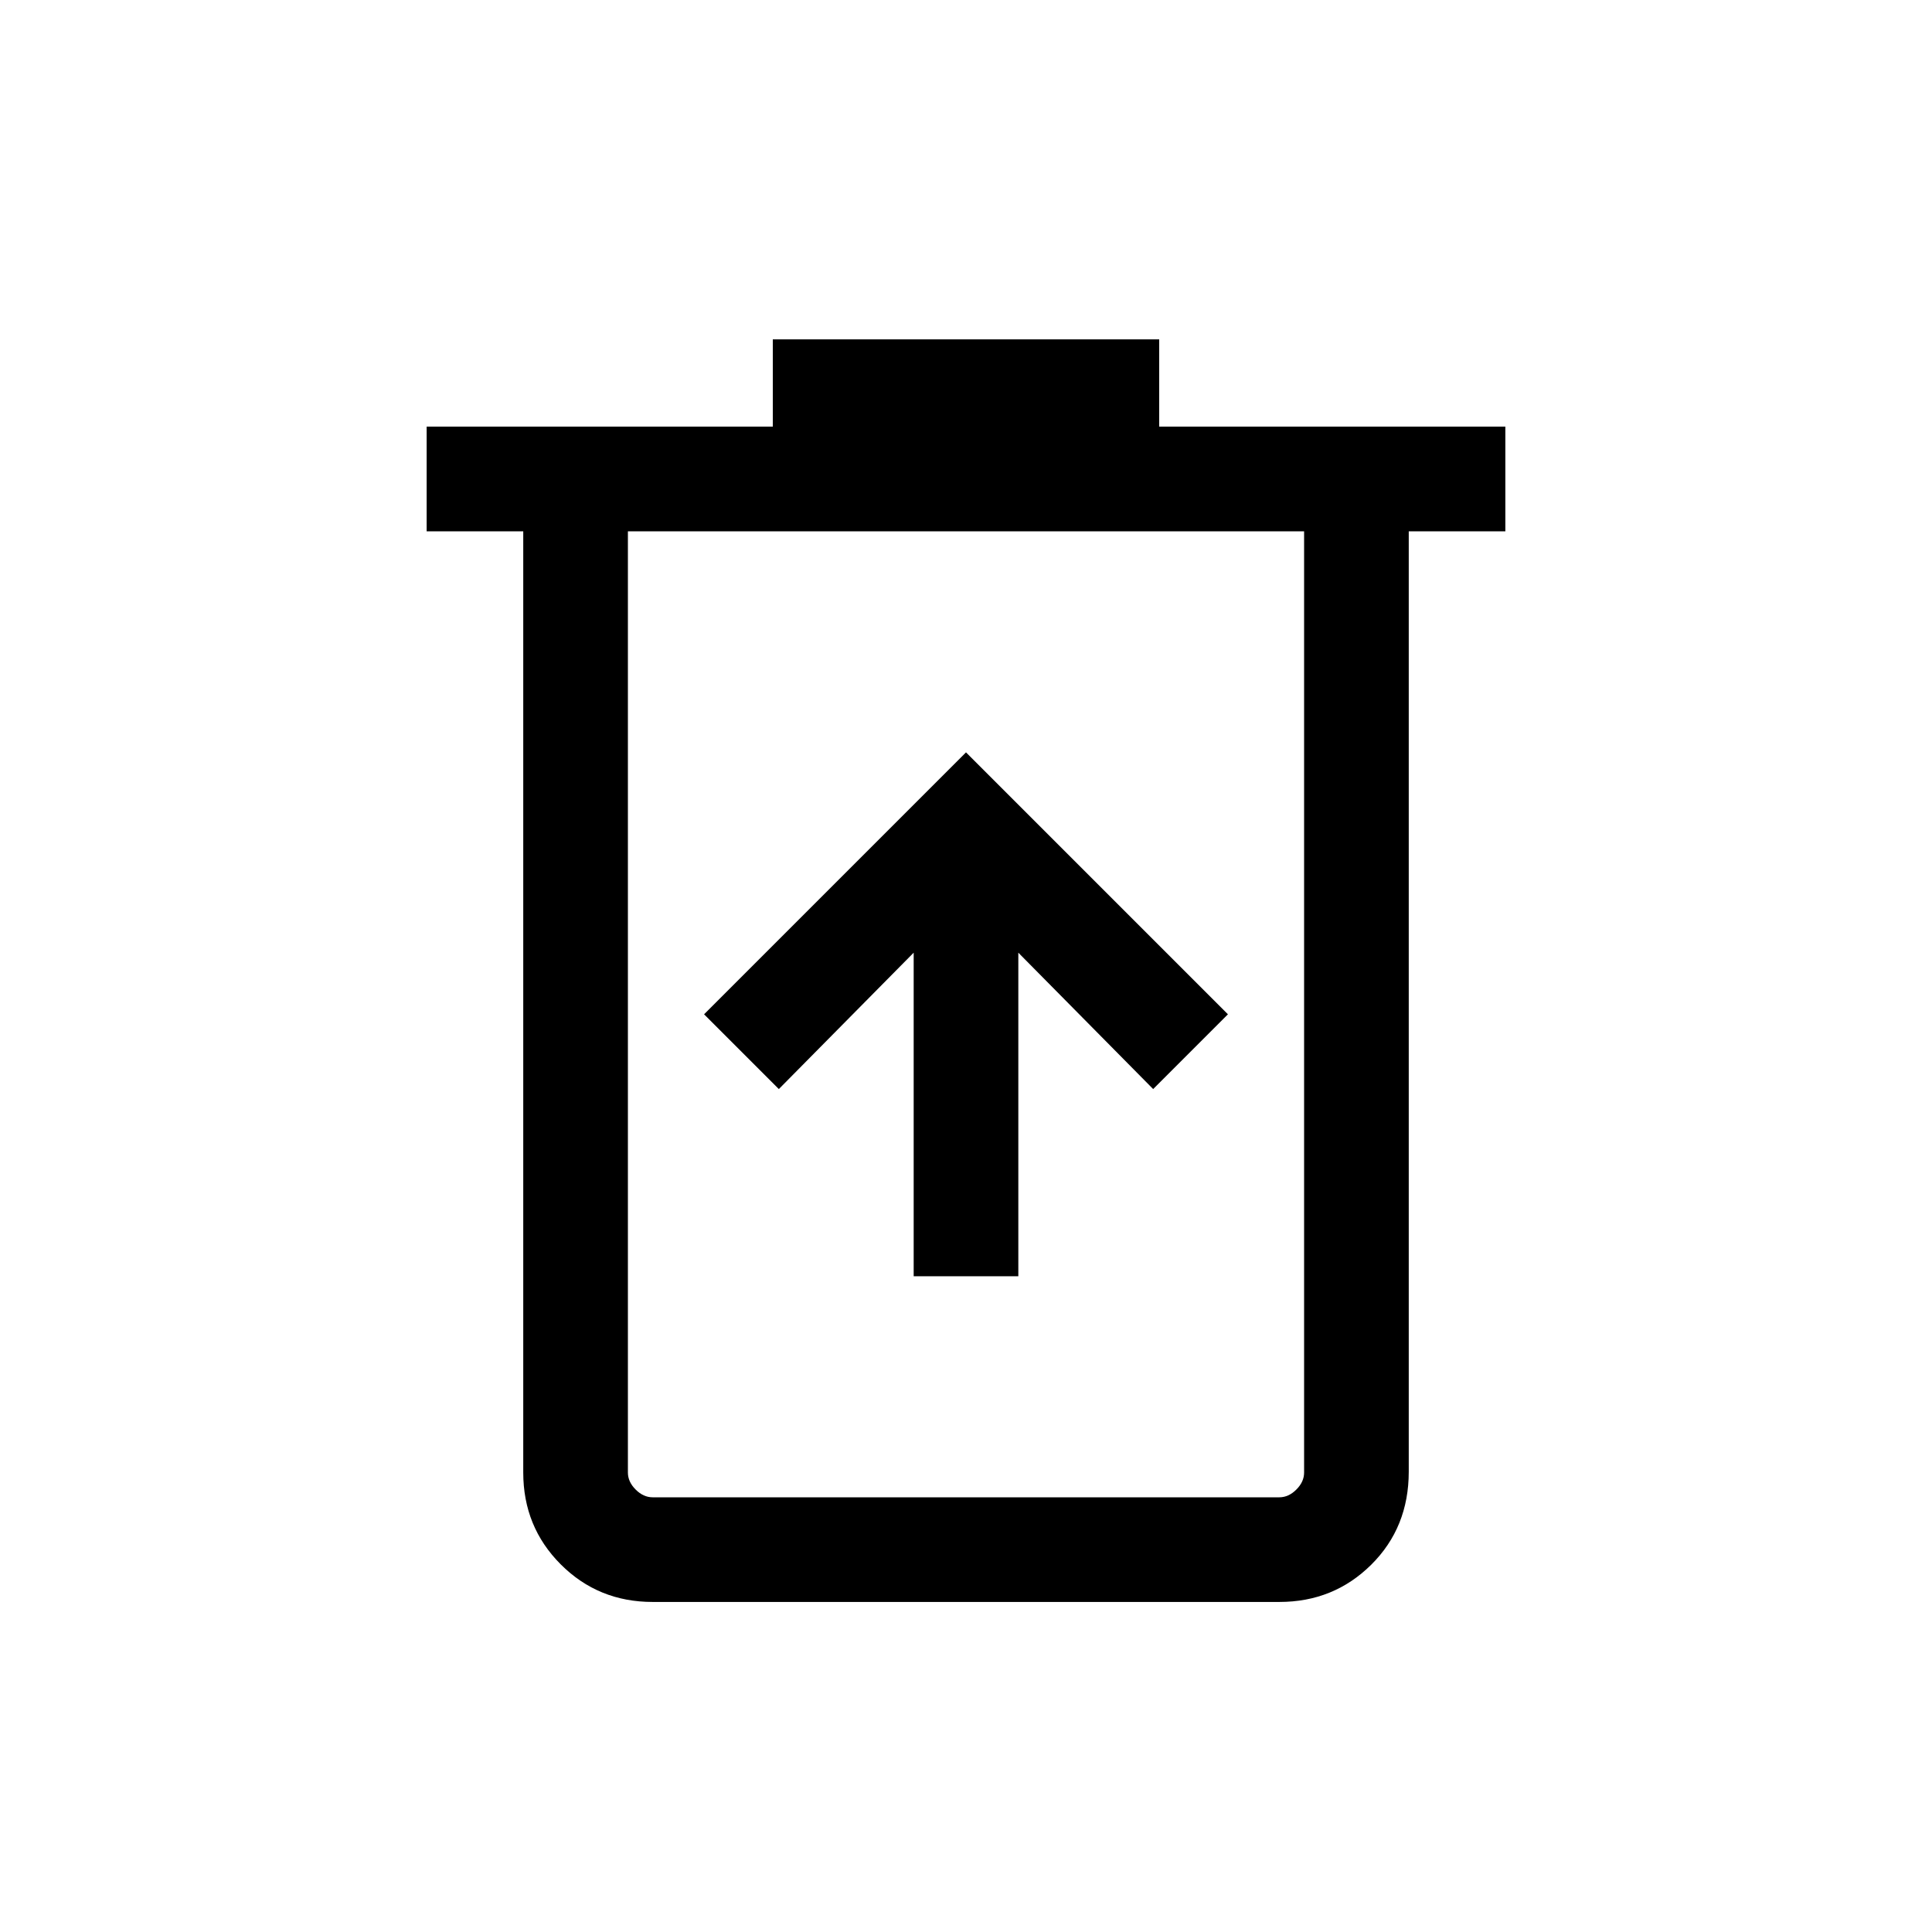<svg xmlns="http://www.w3.org/2000/svg" height="20" viewBox="0 -960 960 960" width="20"><path d="M454-325.85h52v-160.77l67 67.77L610.15-456 480-586.15 349.85-456 387-418.85l67-67.77v160.77ZM324.31-164q-27.01 0-45.66-18.65Q260-201.3 260-228.31V-696h-48v-52h172v-43.38h192V-748h172v52h-48v467.26q0 27.74-18.65 46.24Q662.7-164 635.69-164H324.31ZM648-696H312v467.69q0 4.62 3.85 8.46 3.84 3.85 8.46 3.85h311.38q4.62 0 8.46-3.85 3.85-3.84 3.85-8.46V-696Zm-336 0v480-480Z"/></svg>